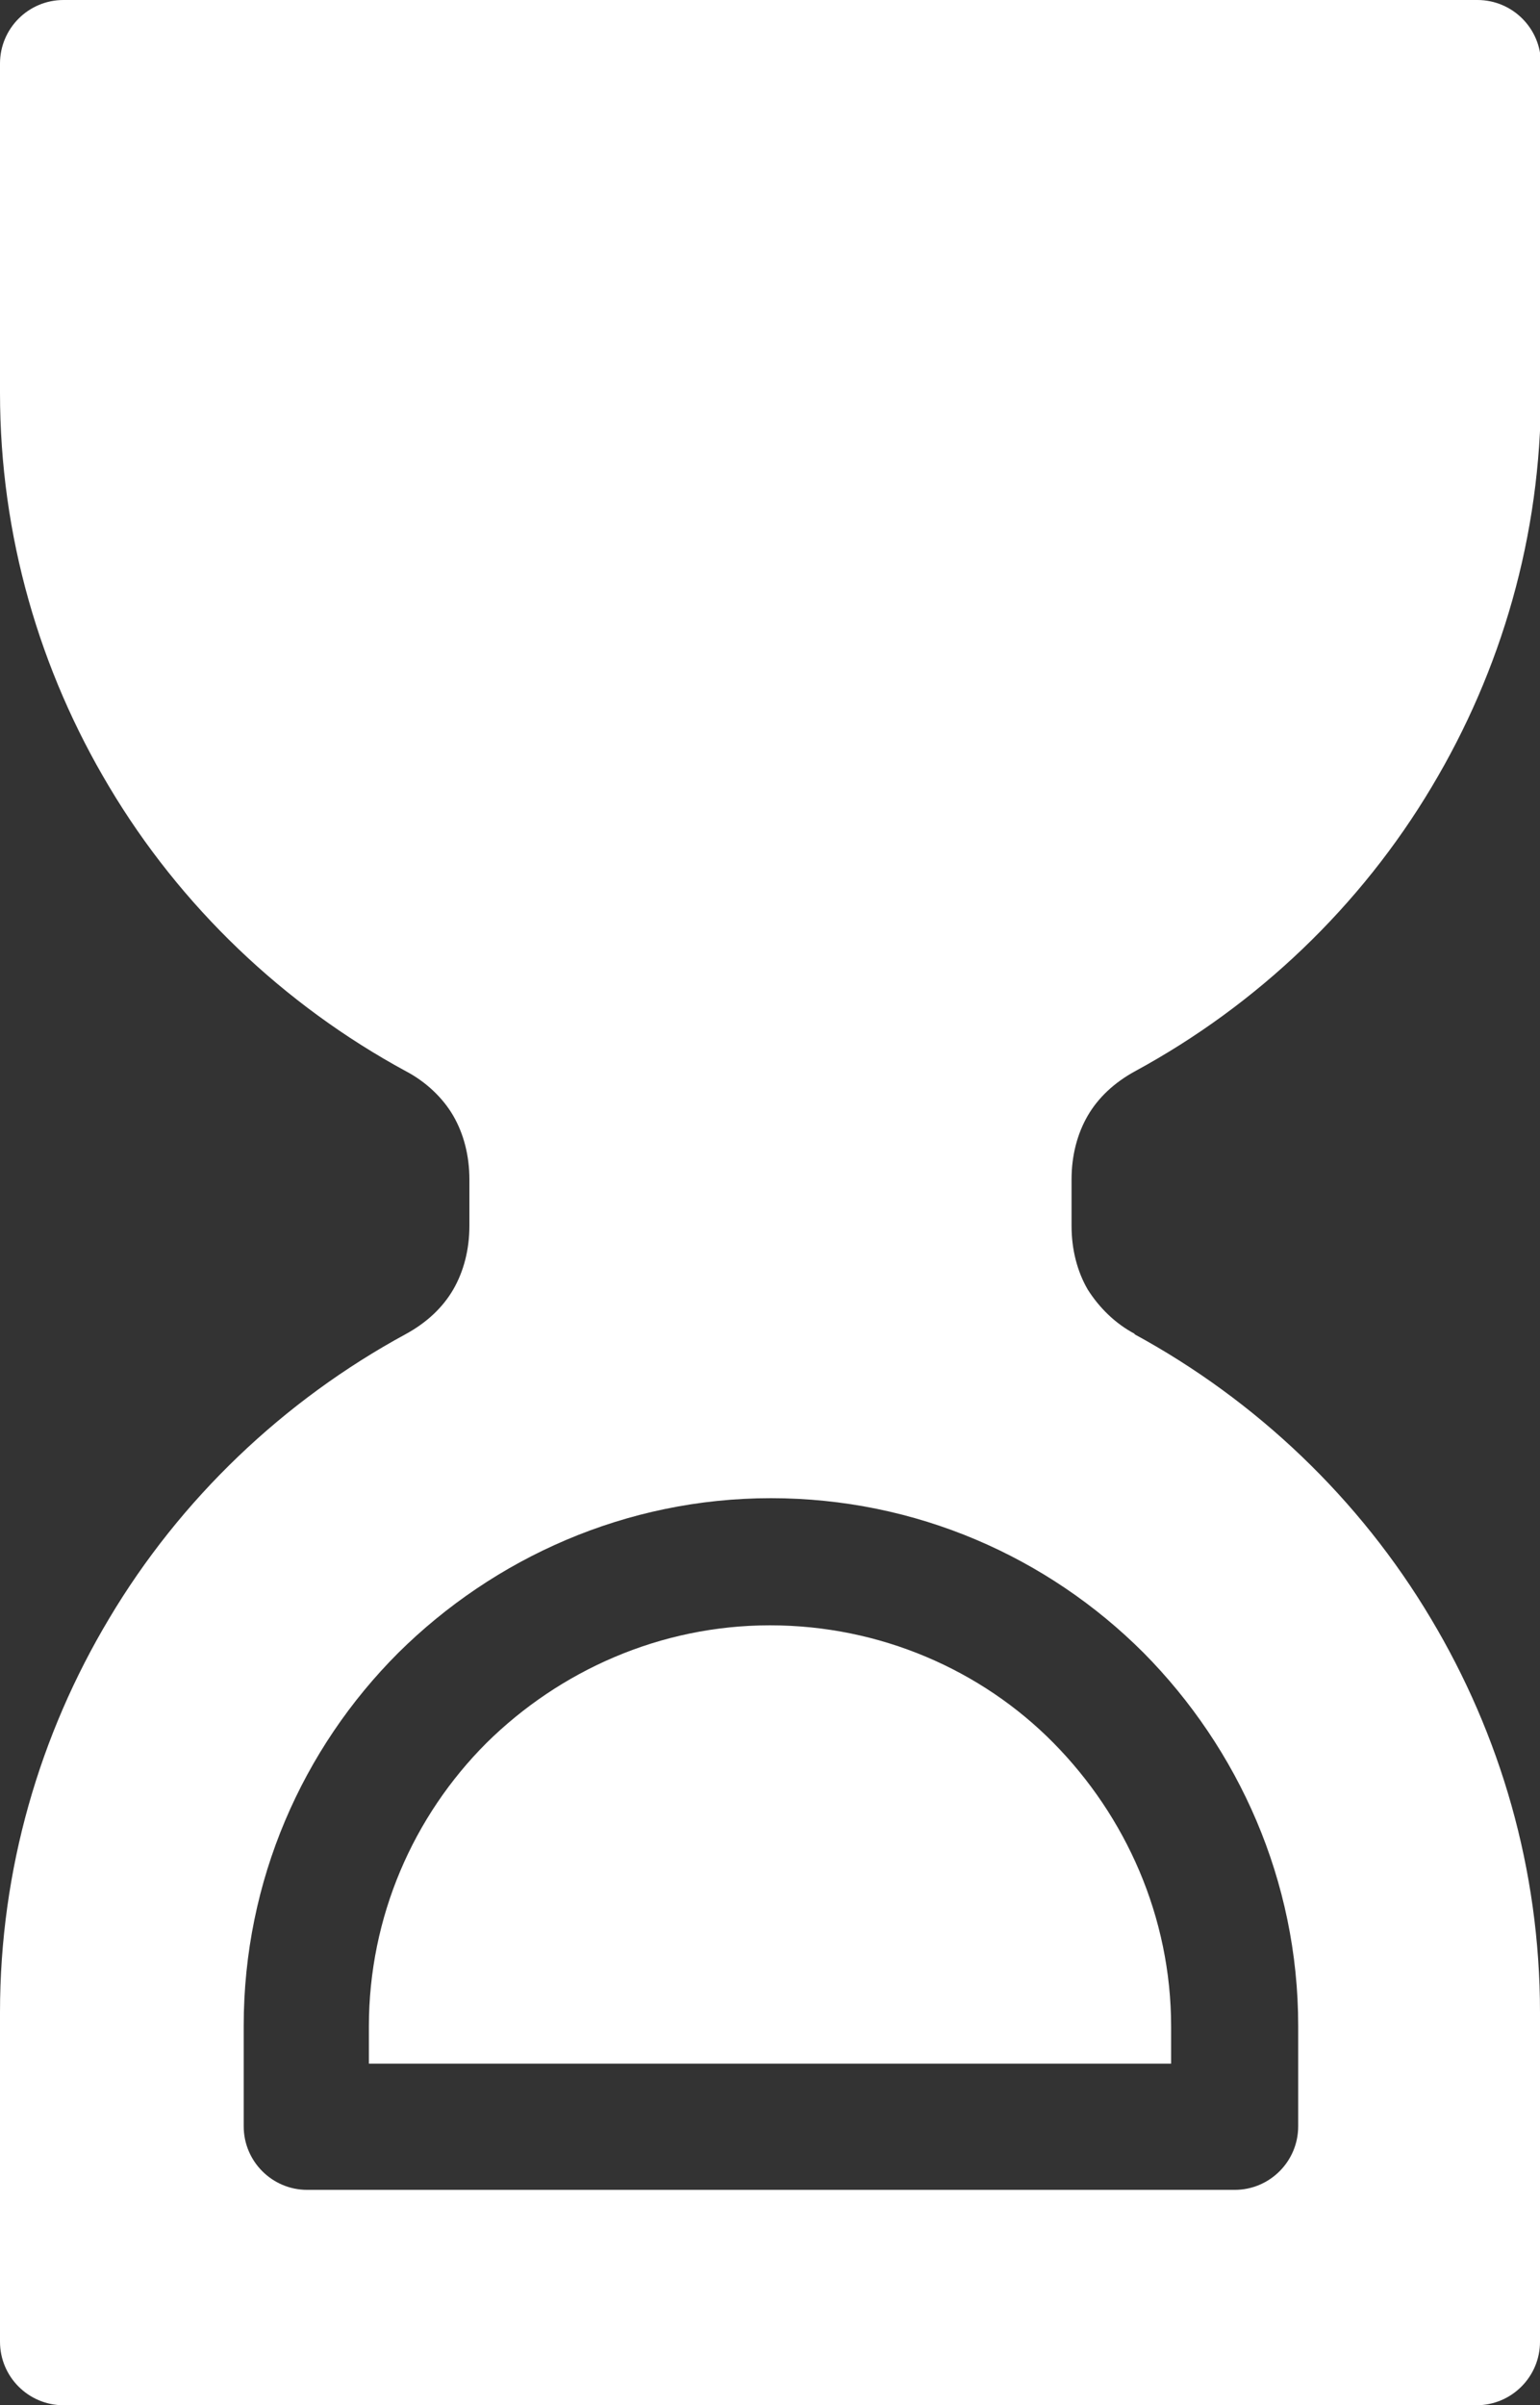 <?xml version="1.0" encoding="UTF-8"?>
<svg id="Layer_2" data-name="Layer 2" xmlns="http://www.w3.org/2000/svg" viewBox="0 0 16.24 25.35">
  <rect x="0" y="0" width="16.24" height="25.35" fill="#333333" stroke="none"/>
  <defs>
    <style>
      .cls-1 {
        fill: #fff;
        fill-rule: evenodd;
      }
    </style>
  </defs>
  <g id="Layer_1-2" data-name="Layer 1">
    <path class="cls-1" d="M11.96,14.06c1.29.7,2.38,1.74,3.13,3,.73,1.22,1.15,2.64,1.15,4.15v3.47c0,.37-.3.67-.67.67H.67c-.37,0-.67-.3-.67-.67v-3.47c0-1.51.42-2.93,1.15-4.15.75-1.26,1.84-2.3,3.13-3,.22-.12.39-.28.5-.47.11-.19.17-.42.17-.67v-.49c0-.25-.06-.48-.17-.67-.11-.19-.29-.36-.5-.47-1.29-.7-2.38-1.74-3.13-3-.73-1.22-1.15-2.64-1.15-4.15V.67c0-.37.3-.67.67-.67h14.91c.37,0,.67.3.67.67v3.47c0,1.51-.42,2.93-1.15,4.15-.75,1.26-1.84,2.3-3.13,3-.22.12-.39.28-.5.47-.11.19-.17.42-.17.67v.49c0,.25.06.48.17.67.12.19.29.36.5.47h0ZM3.89,21.75h8.46v-.39c0-1.16-.48-2.22-1.24-2.99s-1.83-1.24-2.99-1.24-2.22.48-2.99,1.24c-.77.77-1.24,1.83-1.24,2.99v.39h0ZM13.02,23.08c.37,0,.67-.3.67-.67v-1.06c0-1.53-.63-2.92-1.63-3.93-1.01-1.01-2.4-1.63-3.93-1.63s-2.92.63-3.93,1.63c-1.01,1.01-1.63,2.4-1.63,3.93v1.06c0,.37.3.67.67.67h9.8Z"/>
  </g>
</svg>